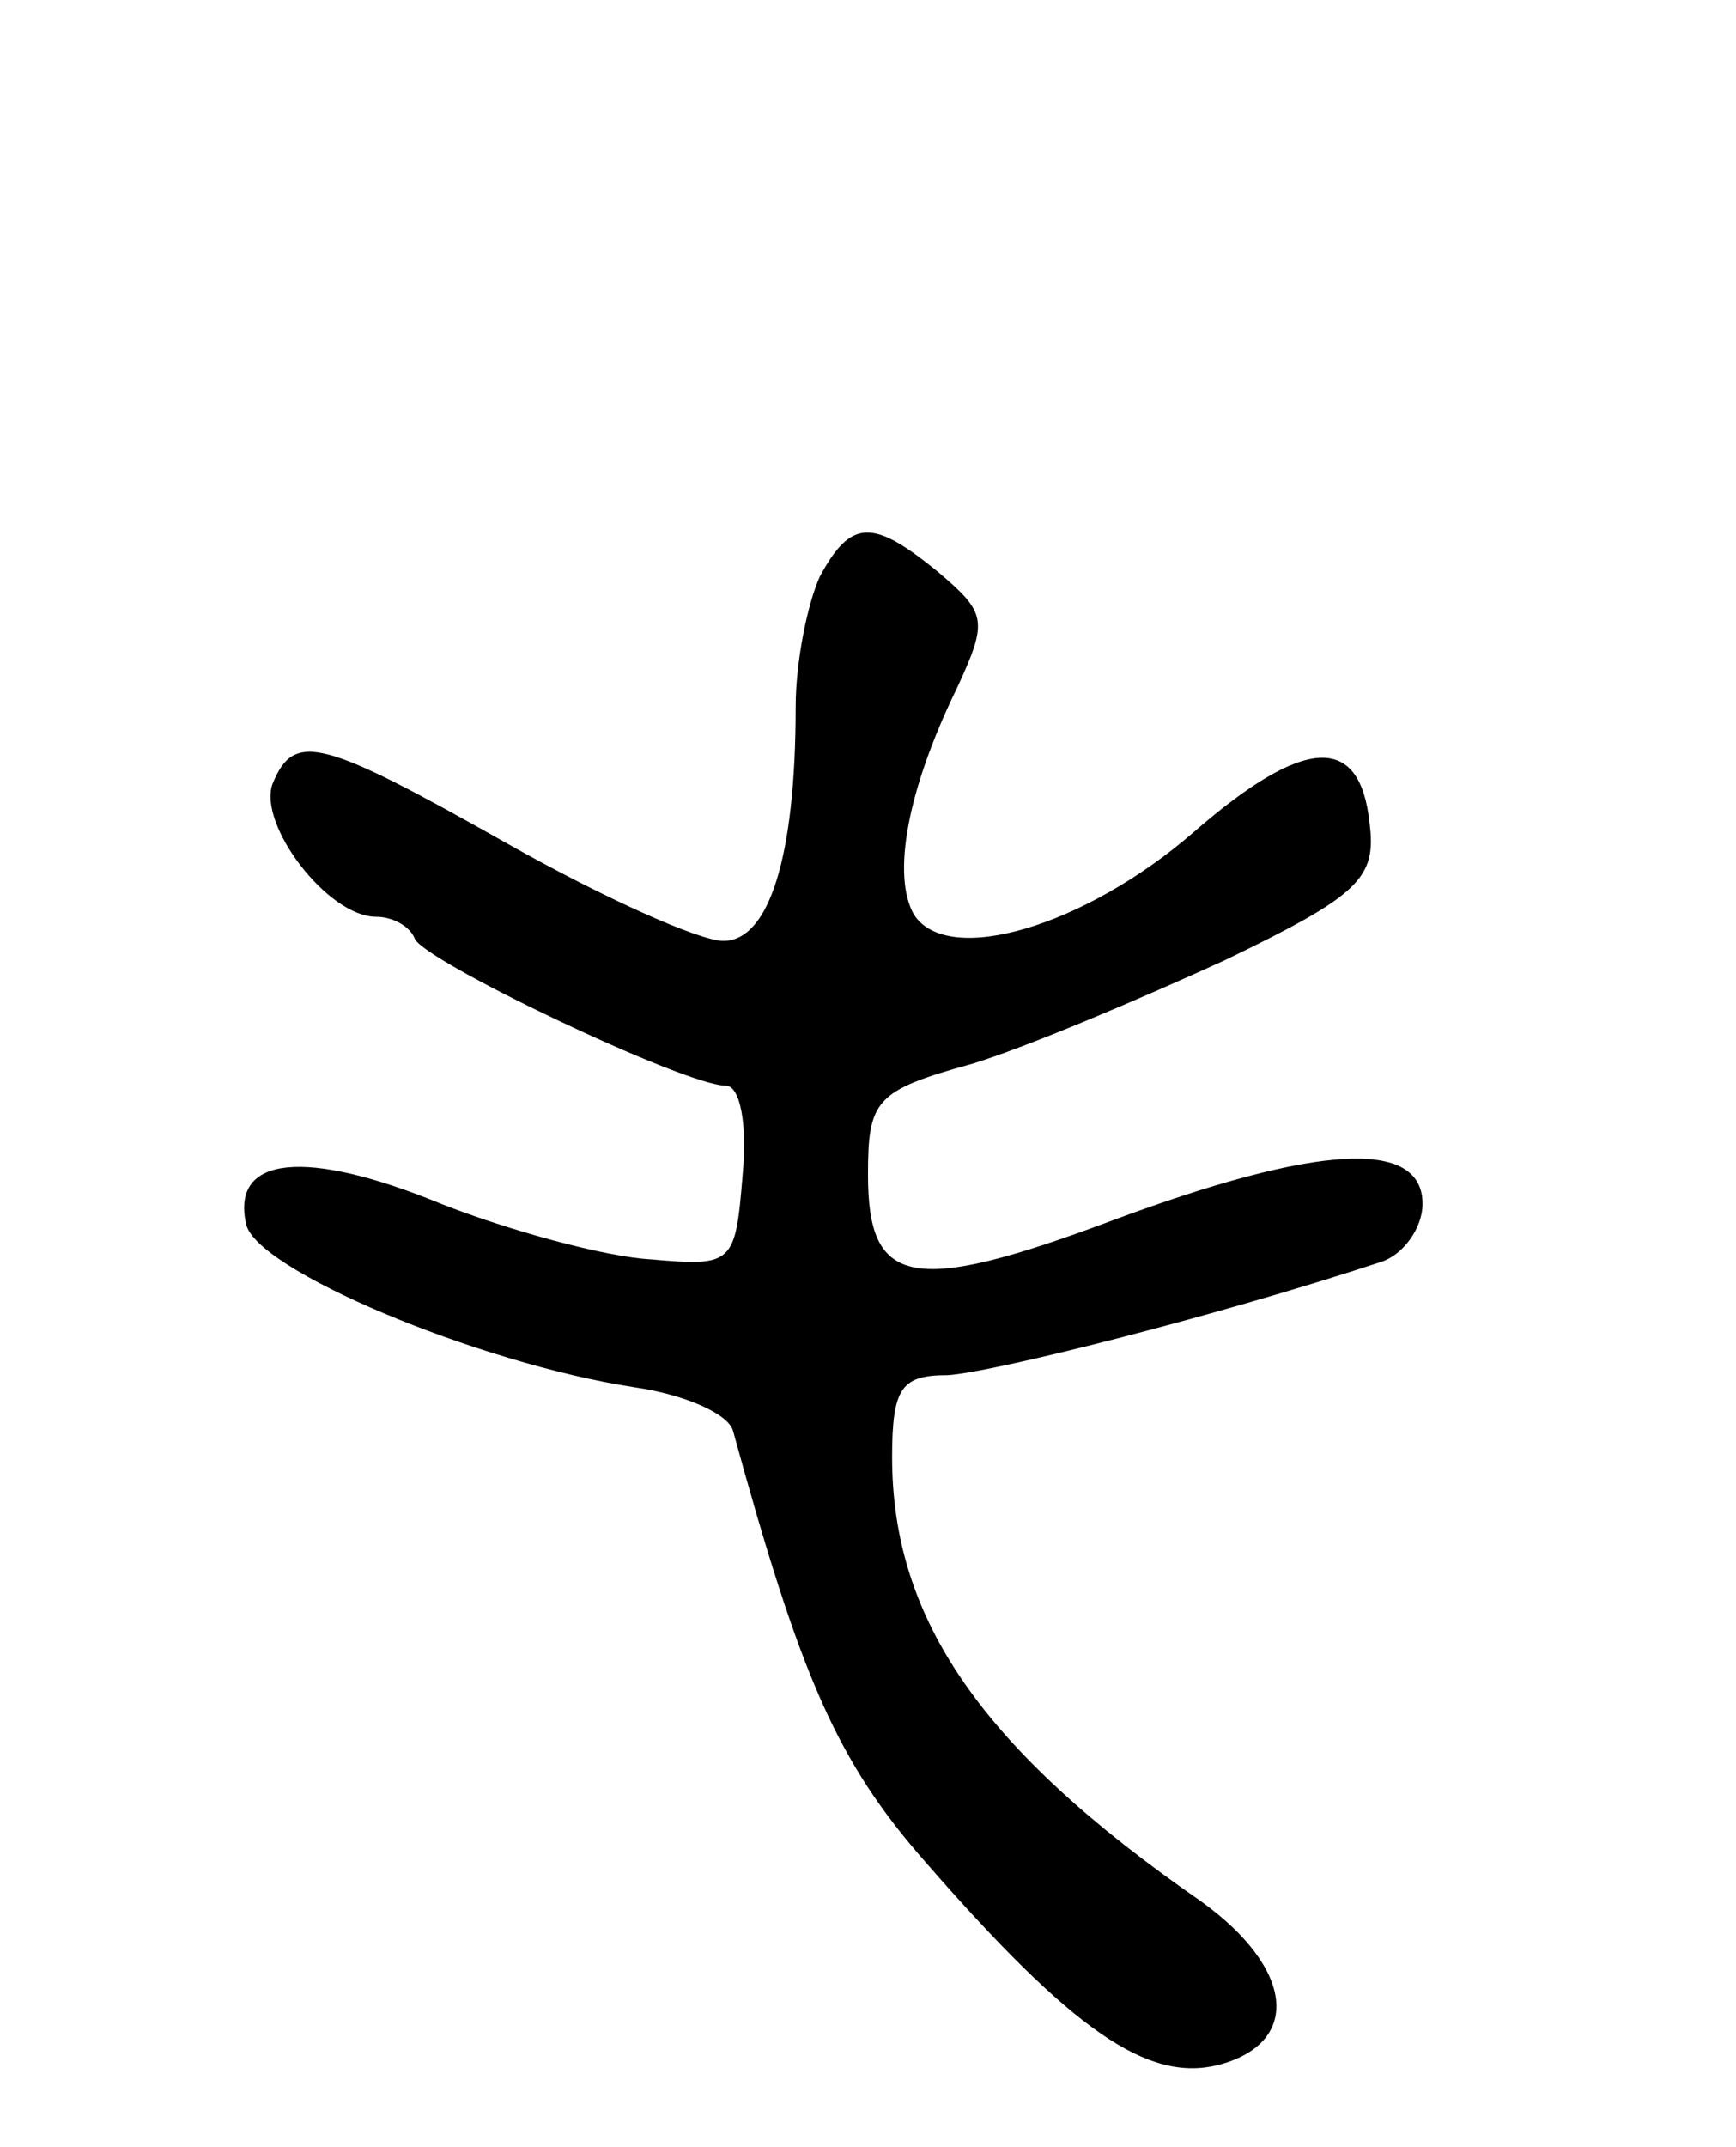 <svg version="1.0" xmlns="http://www.w3.org/2000/svg"
 width="72pt" height="89pt" viewBox="0 0 72 89"
 preserveAspectRatio="xMidYMid meet">
<g transform="translate(0,89) scale(0.1,-0.1)"
fill="#000000" stroke="none">
<path d="M340 651 c-5 -11 -10 -35 -10 -54 0 -62 -11 -97 -30 -97 -10 0 -50
18 -89 40 -78 44 -89 47 -98 25 -6 -17 23 -55 43 -55 7 0 14 -4 16 -9 3 -9
112 -61 129 -61 6 0 9 -16 7 -37 -3 -37 -4 -38 -38 -35 -19 1 -59 12 -87 23
-56 23 -87 20 -81 -8 3 -19 96 -58 161 -68 21 -3 39 -11 41 -18 28 -102 43
-137 80 -179 61 -70 92 -91 121 -84 35 9 32 40 -7 68 -91 63 -128 117 -128
184 0 29 4 34 23 34 18 1 110 24 180 47 9 3 17 14 17 24 0 27 -43 25 -129 -7
-83 -31 -101 -27 -101 19 0 31 3 35 43 46 23 7 70 27 105 43 56 27 63 34 60
57 -4 37 -27 36 -73 -4 -45 -39 -102 -56 -116 -34 -9 16 -3 51 18 94 13 28 12
31 -8 48 -27 22 -36 22 -49 -2z"/>
</g>
</svg>
